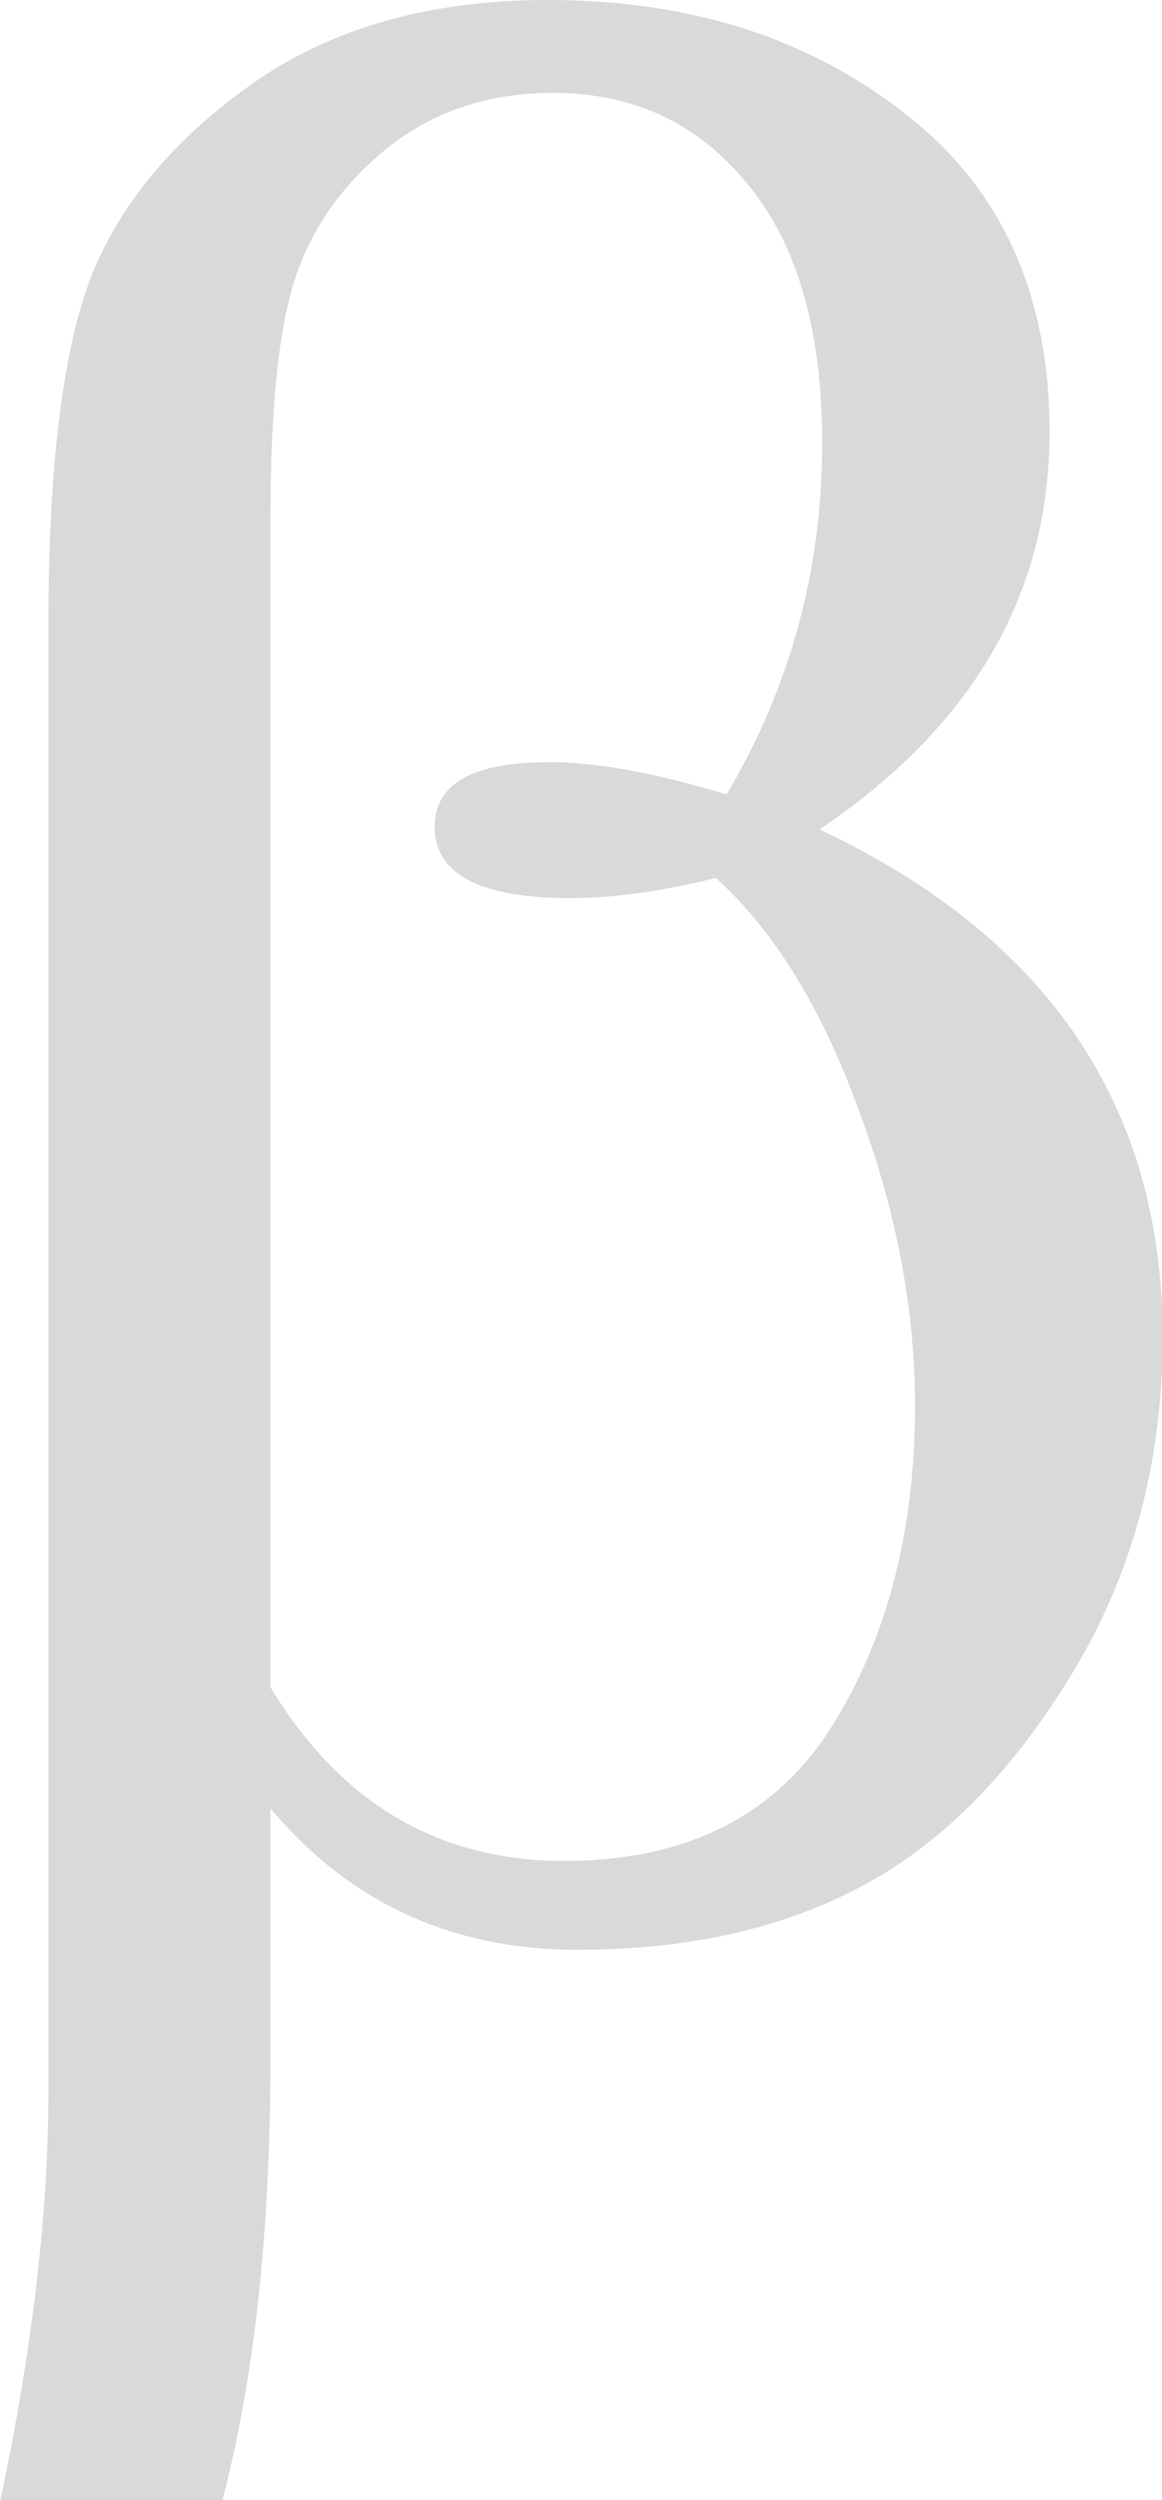 <?xml version="1.0"?>
<svg width="160" height="344" xmlns="http://www.w3.org/2000/svg" xmlns:svg="http://www.w3.org/2000/svg" version="1.1">
 <g class="layer">
  <title>Layer 1</title>
  <path d="m30.57,344.26l-30.57,0q6.67,-31.31 6.67,-56.7l0,-201.78q0,-31.5 5.56,-46.87q5.74,-15.38 22.05,-27.06q16.49,-11.85 41.13,-11.85q29.28,0 49.1,15.56q20.01,15.38 20.01,43.91q0,33.35 -31.68,54.66q47.25,22.24 47.25,69.85q0,25.94 -12.6,46.51q-12.42,20.38 -28.91,29.09q-16.3,8.71 -39.09,8.71q-25.94,0 -42.25,-19.46l0,34.47q0,35.57 -6.67,60.96zm6.67,-112.1q14.45,23.9 40.39,23.9q25.02,0 36.69,-18.16q11.67,-18.34 11.67,-44.47q0,-20.01 -7.78,-40.76q-7.6,-20.94 -19.64,-31.87q-11.12,2.78 -20.01,2.78q-18.71,0 -18.71,-9.82q0,-8.89 15.75,-8.89q9.82,0 24.45,4.45q13.16,-22.24 13.16,-48.36q0,-23.35 -10.38,-35.76q-10.19,-12.42 -26.68,-12.42q-13.15,0 -22.6,7.41q-9.27,7.42 -12.79,17.79q-3.52,10.19 -3.52,33.54l0,160.64z" id="svg_1" opacity="0.15"/>
 </g>
</svg>